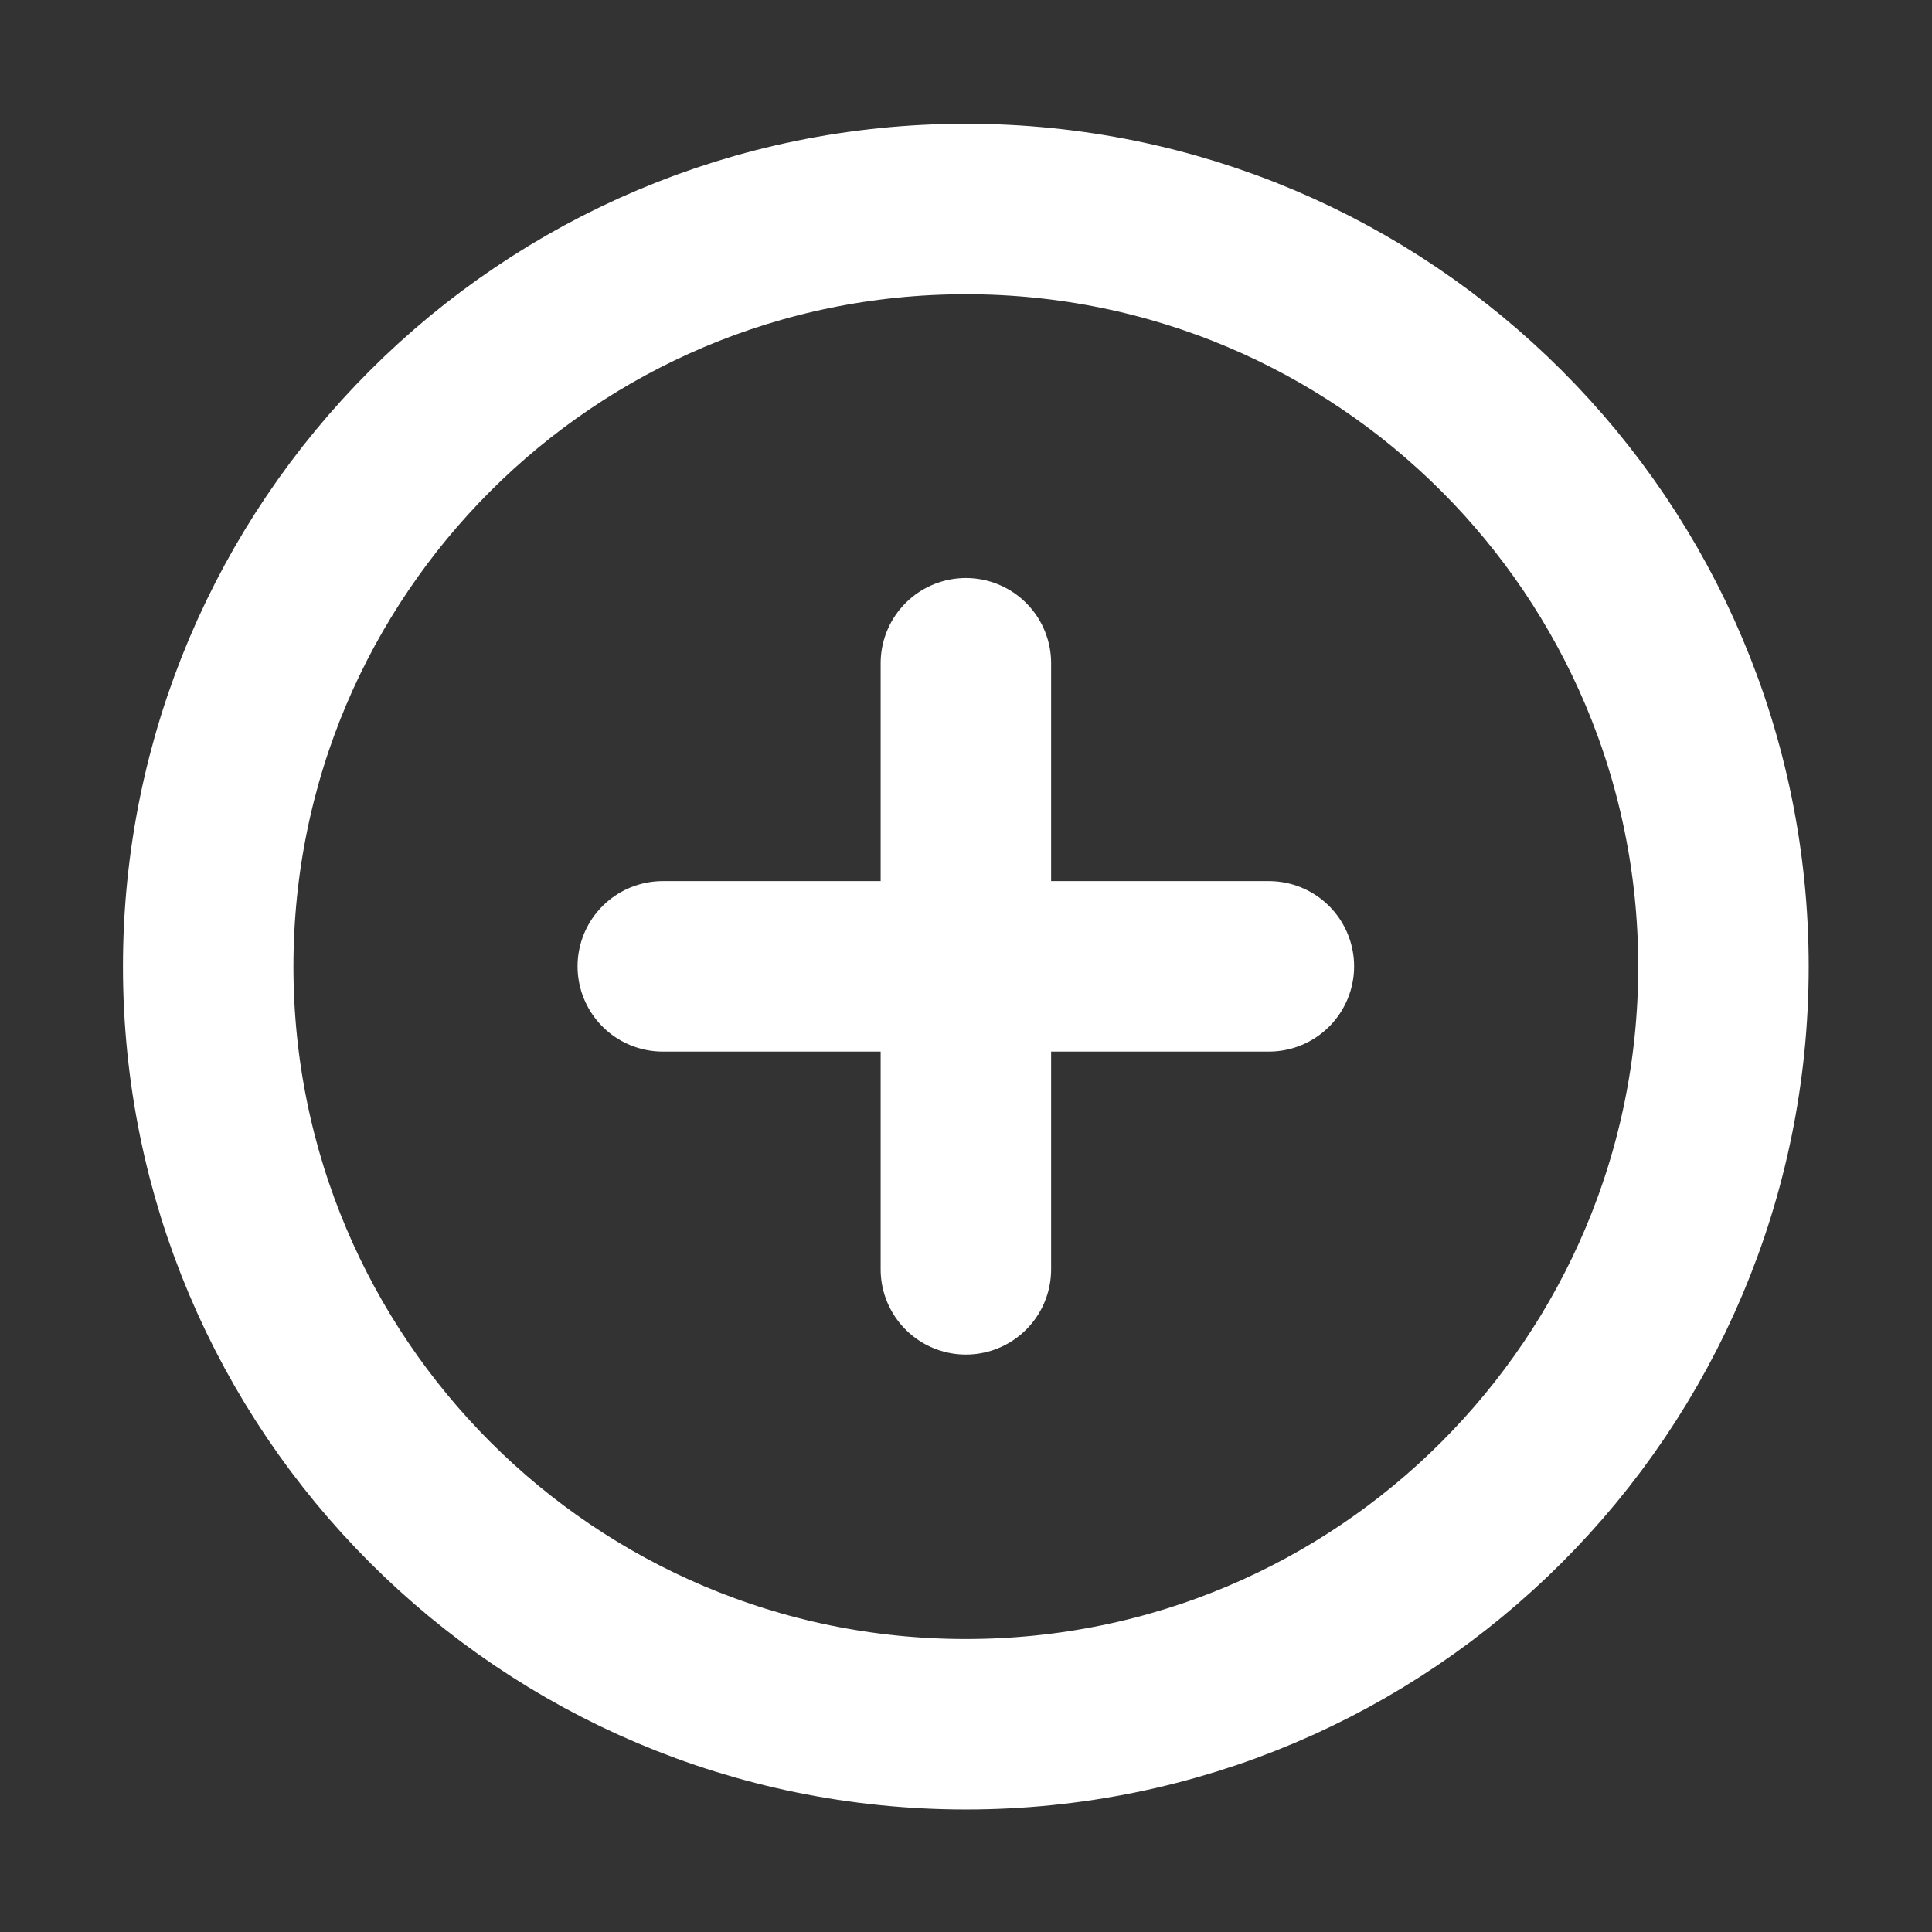 <svg width="17" height="17" viewBox="0 0 17 17" fill="none" xmlns="http://www.w3.org/2000/svg">
<rect x="0" y="0" width="17" height="17" fill="#333333" stroke="none"/>
<path d="M8.499 5.836V11.169M11.165 8.503L5.832 8.503" stroke="white" stroke-width="1.5" stroke-linecap="round" stroke-linejoin="round"/>
<path d="M15.165 8.505C15.165 4.823 12.181 1.839 8.499 1.839C4.817 1.839 1.832 4.823 1.832 8.505C1.832 12.187 4.817 15.172 8.499 15.172C12.181 15.172 15.165 12.187 15.165 8.505Z" stroke="white" stroke-width="1.5"/>
</svg>
